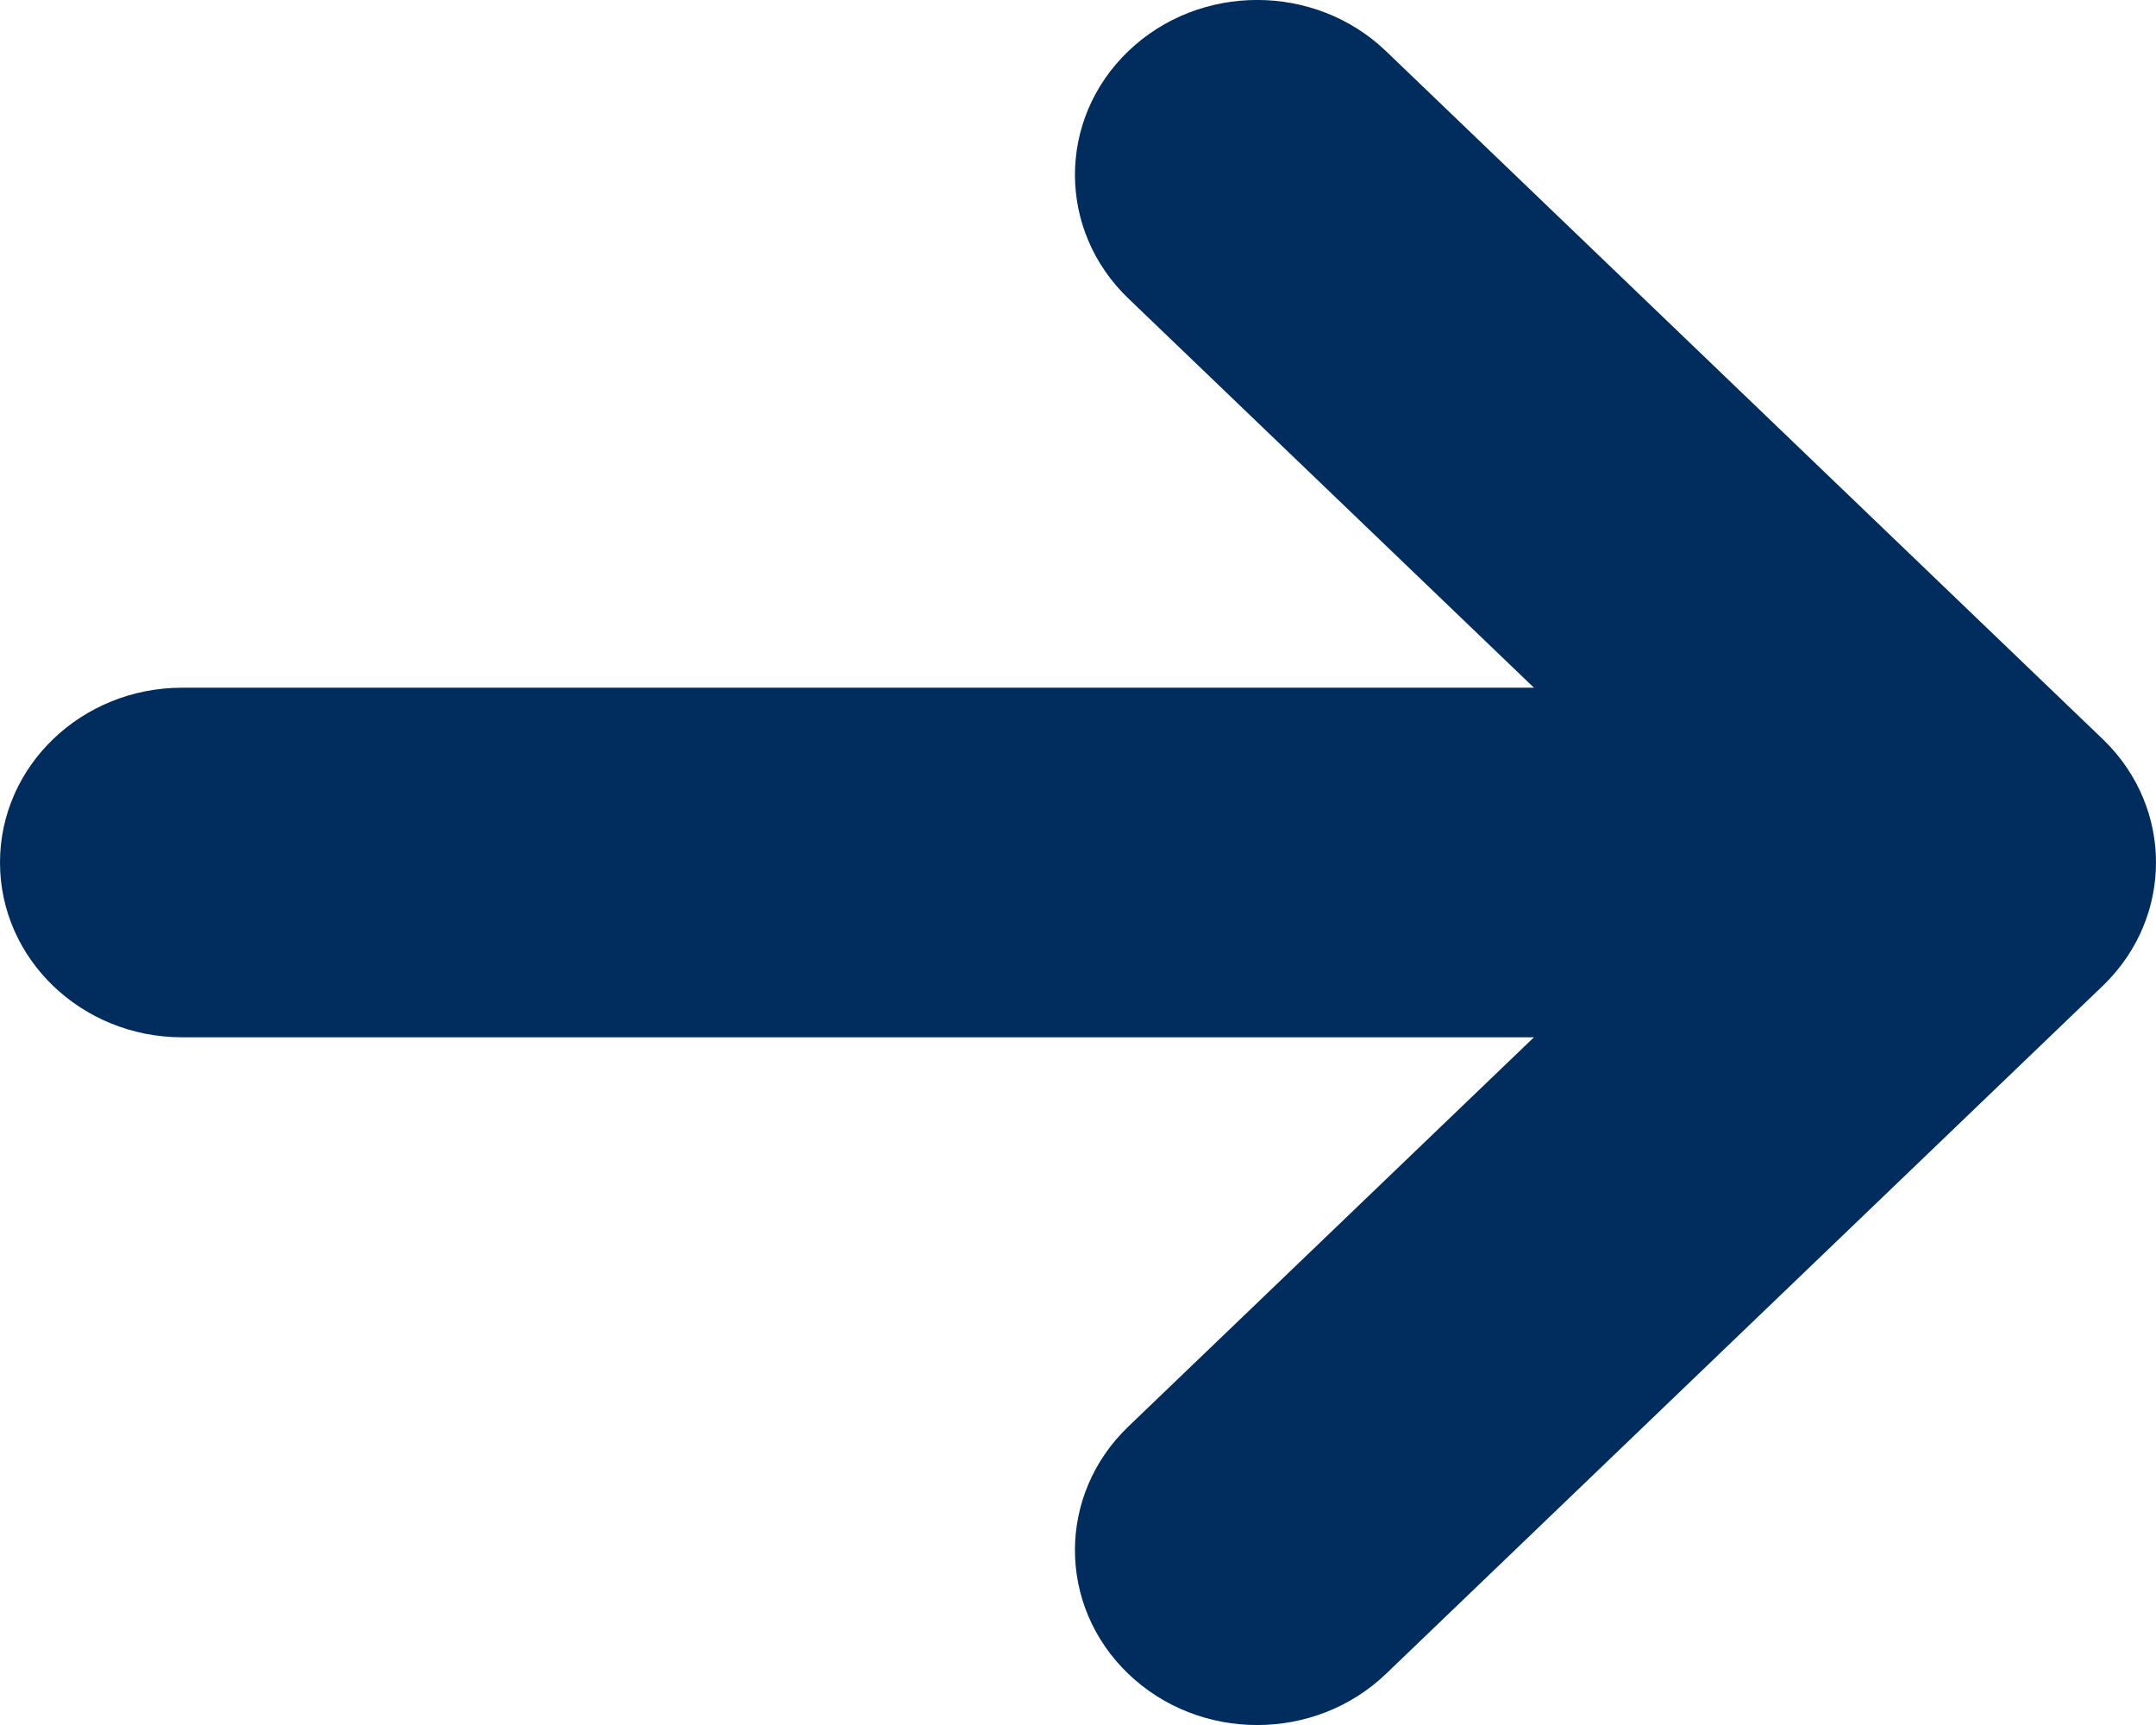 <svg width="15" height="12" viewBox="0 0 15 12" fill="none" xmlns="http://www.w3.org/2000/svg">
<path d="M9.643 11.644L14.639 6.849C15.118 6.379 15.123 5.625 14.638 5.15L9.643 0.356C9.148 -0.119 8.345 -0.119 7.85 0.356C7.355 0.831 7.355 1.601 7.85 2.076L10.672 4.784H1.268C0.568 4.784 0 5.328 0 6C0 6.672 0.568 7.216 1.268 7.216H10.672L7.85 9.924C7.355 10.399 7.355 11.169 7.85 11.644C8.345 12.119 9.148 12.119 9.643 11.644Z" fill="#002d5d"/>
</svg>
